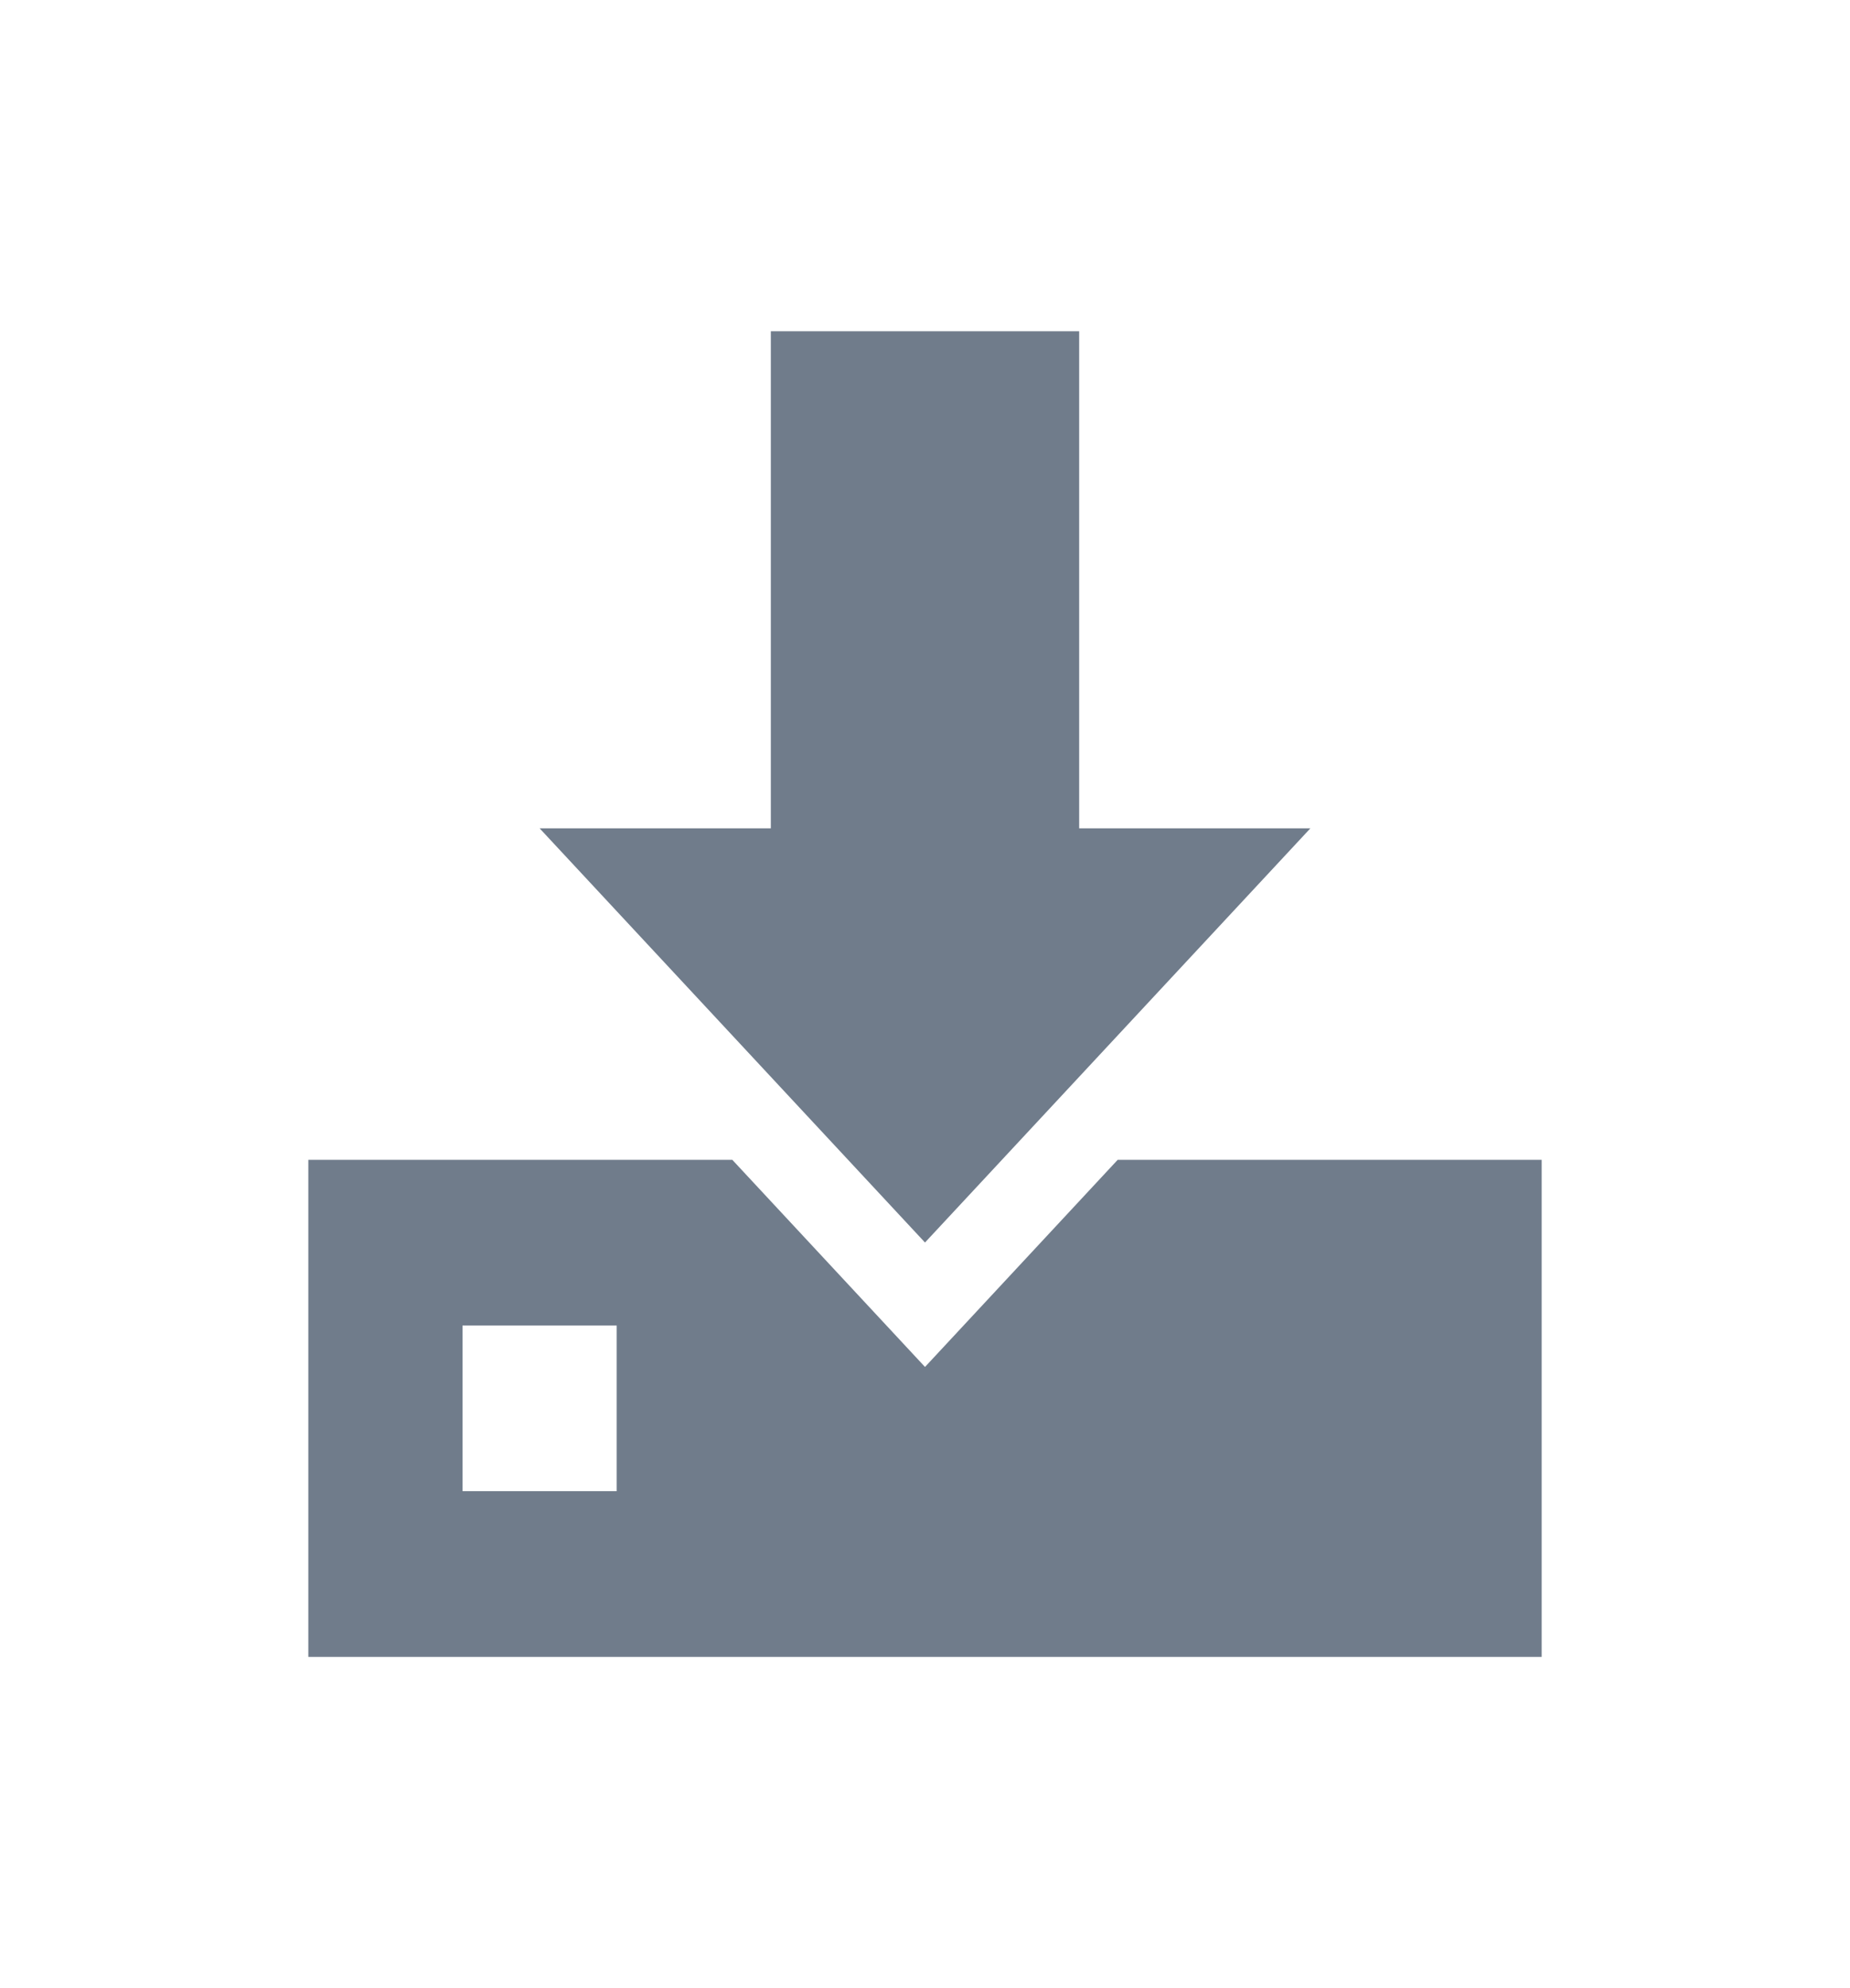 <svg width="27" height="29" viewBox="0 0 27 29" fill="none" xmlns="http://www.w3.org/2000/svg">
<path d="M22.5 16.918H16.312L13.5 19.939L10.688 16.918H4.5V24.168H22.5V16.918ZM9 21.751H6.75V19.335H9V21.751Z" fill="#707C8B"/>
<path d="M15.75 12.082V4.832H11.25V12.082H7.875L13.5 18.124L19.125 12.082H15.75Z" fill="#707C8B"/>
</svg>
